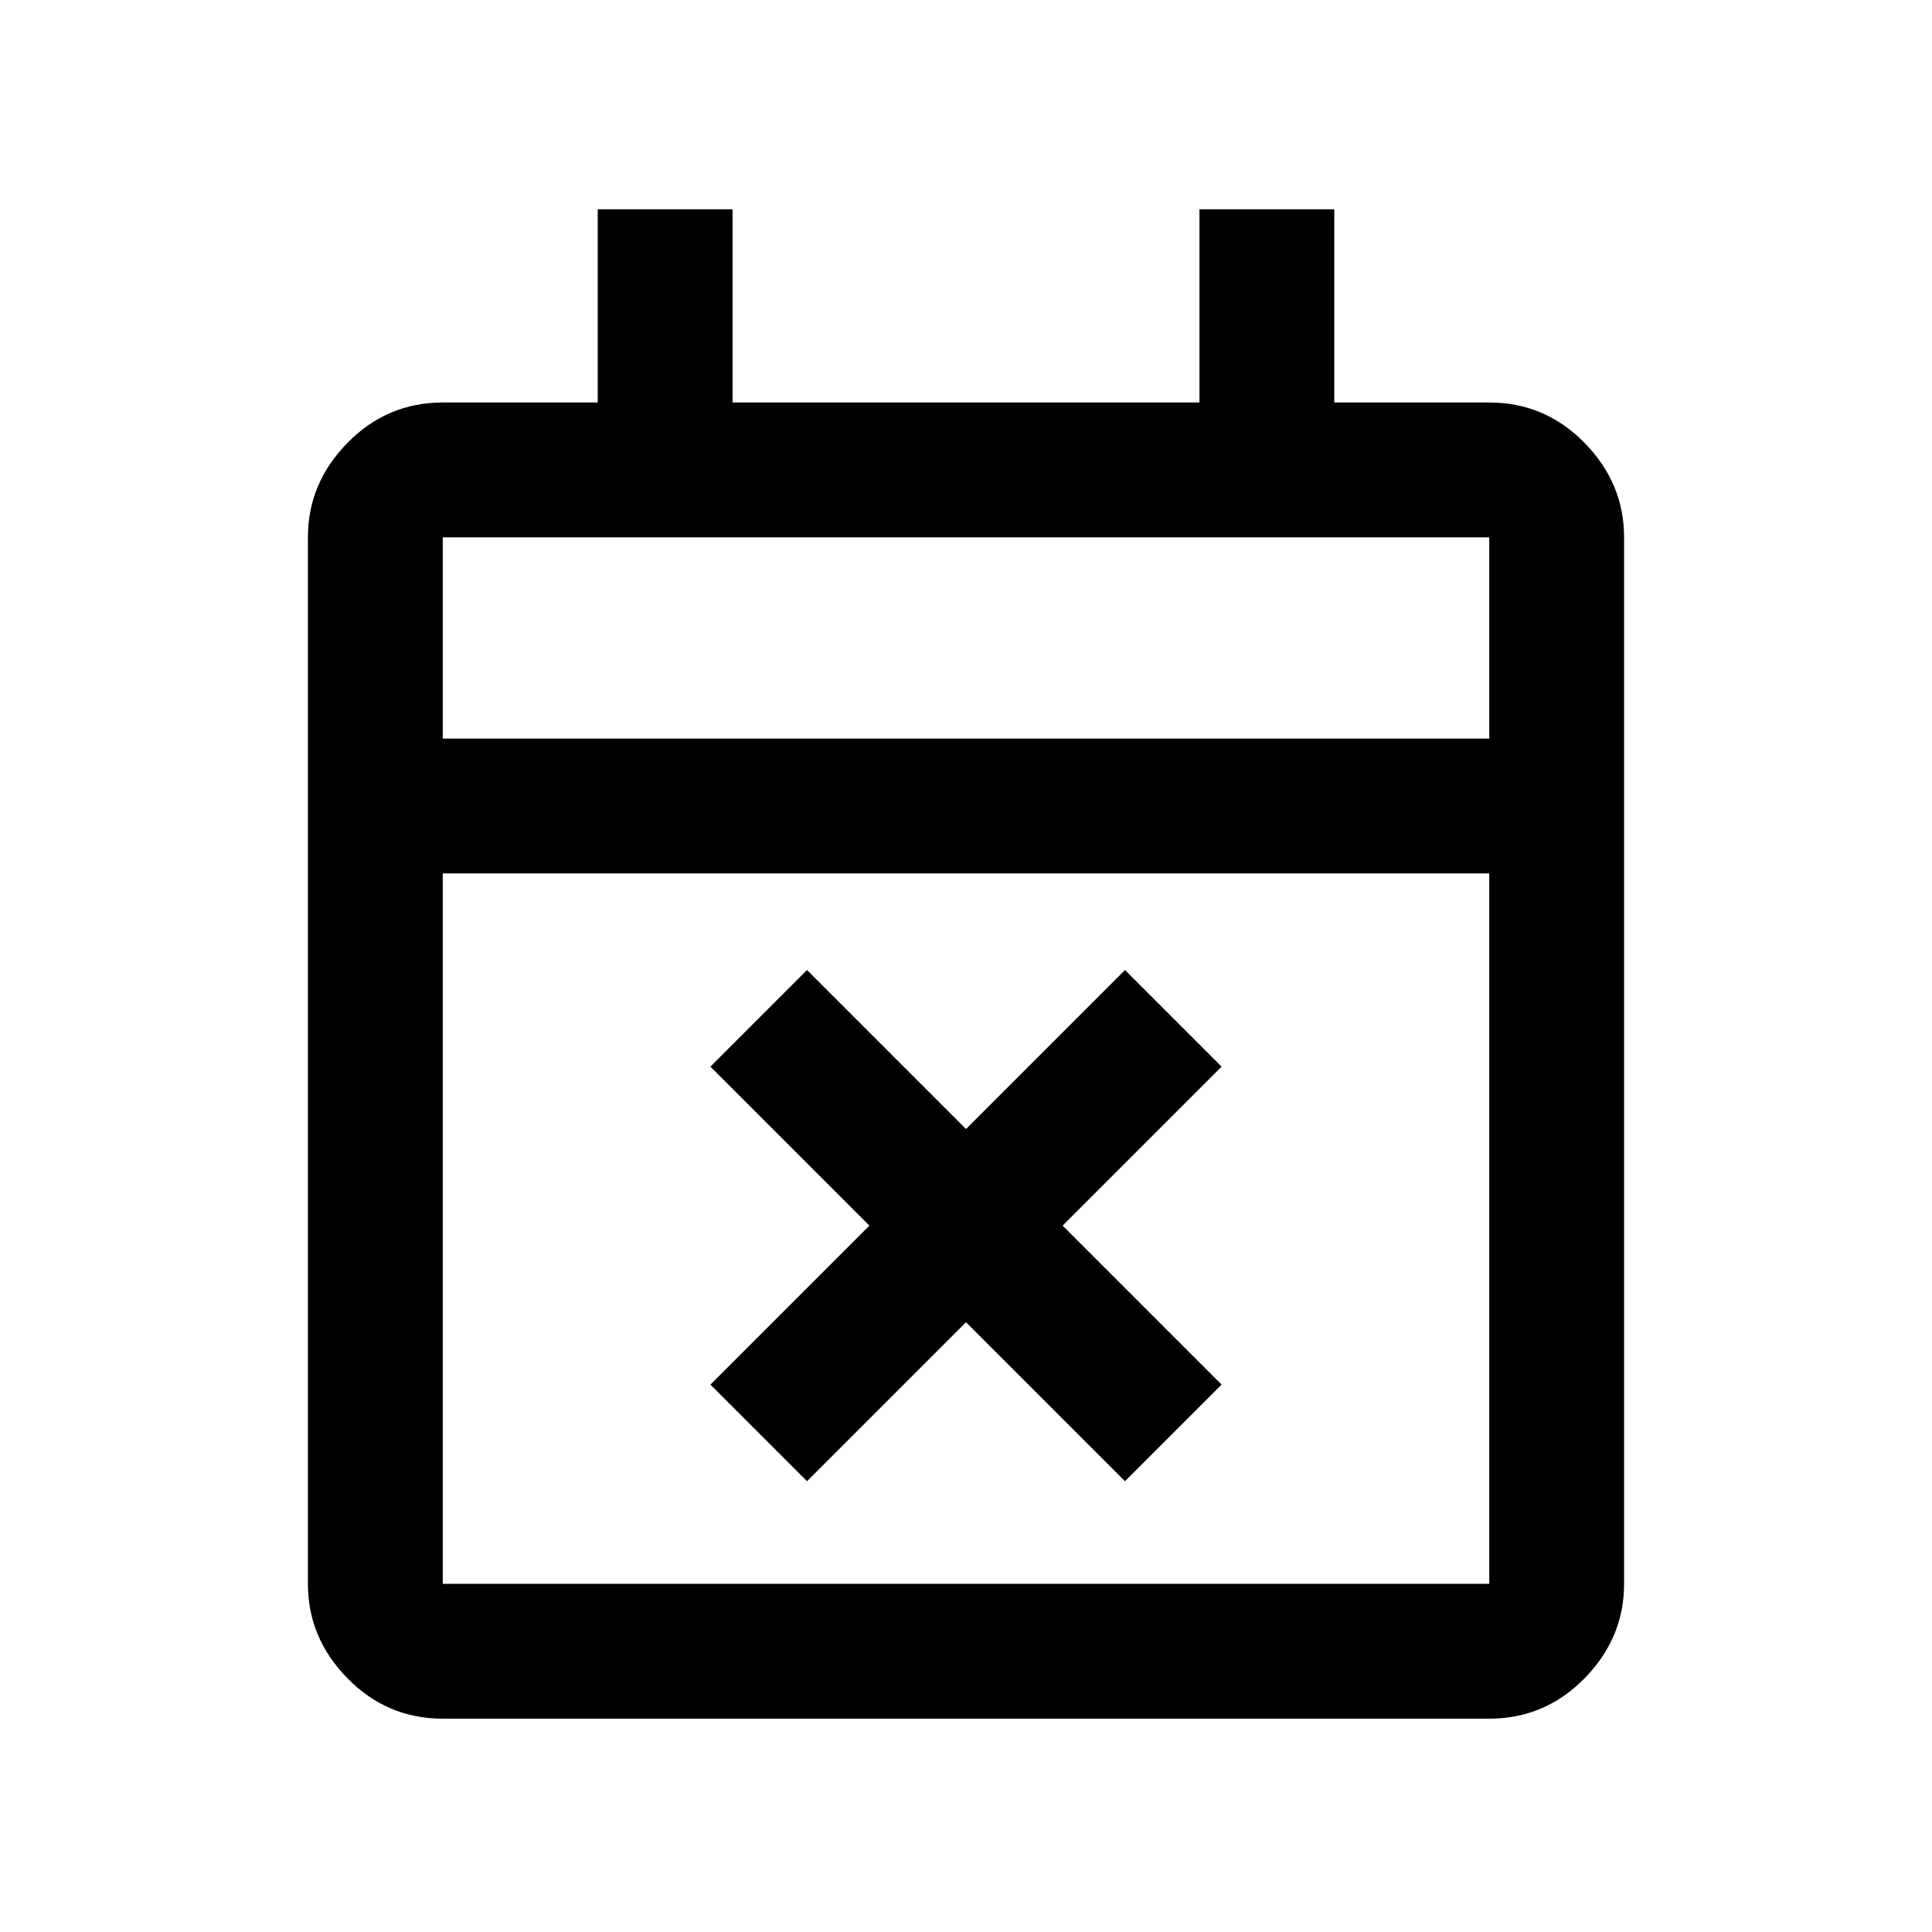 <svg xmlns="http://www.w3.org/2000/svg" height="20" viewBox="0 -960 960 960" width="20"><path d="m401-224-48-48 79-79-79-79 48-48 79 79 79-79 48 48-79 79 79 79-48 48-79-79-79 79ZM220-106q-27.64 0-47.32-20.03T153-173v-520q0-26.94 19.68-46.97Q192.36-760 220-760h77v-96h67v96h232v-96h67v96h77q27.64 0 47.32 20.03T807-693v520q0 26.94-19.68 46.97Q767.64-106 740-106H220Zm0-67h520v-353H220v353Zm0-420h520v-100H220v100Zm0 0v-100 100Z"/></svg>